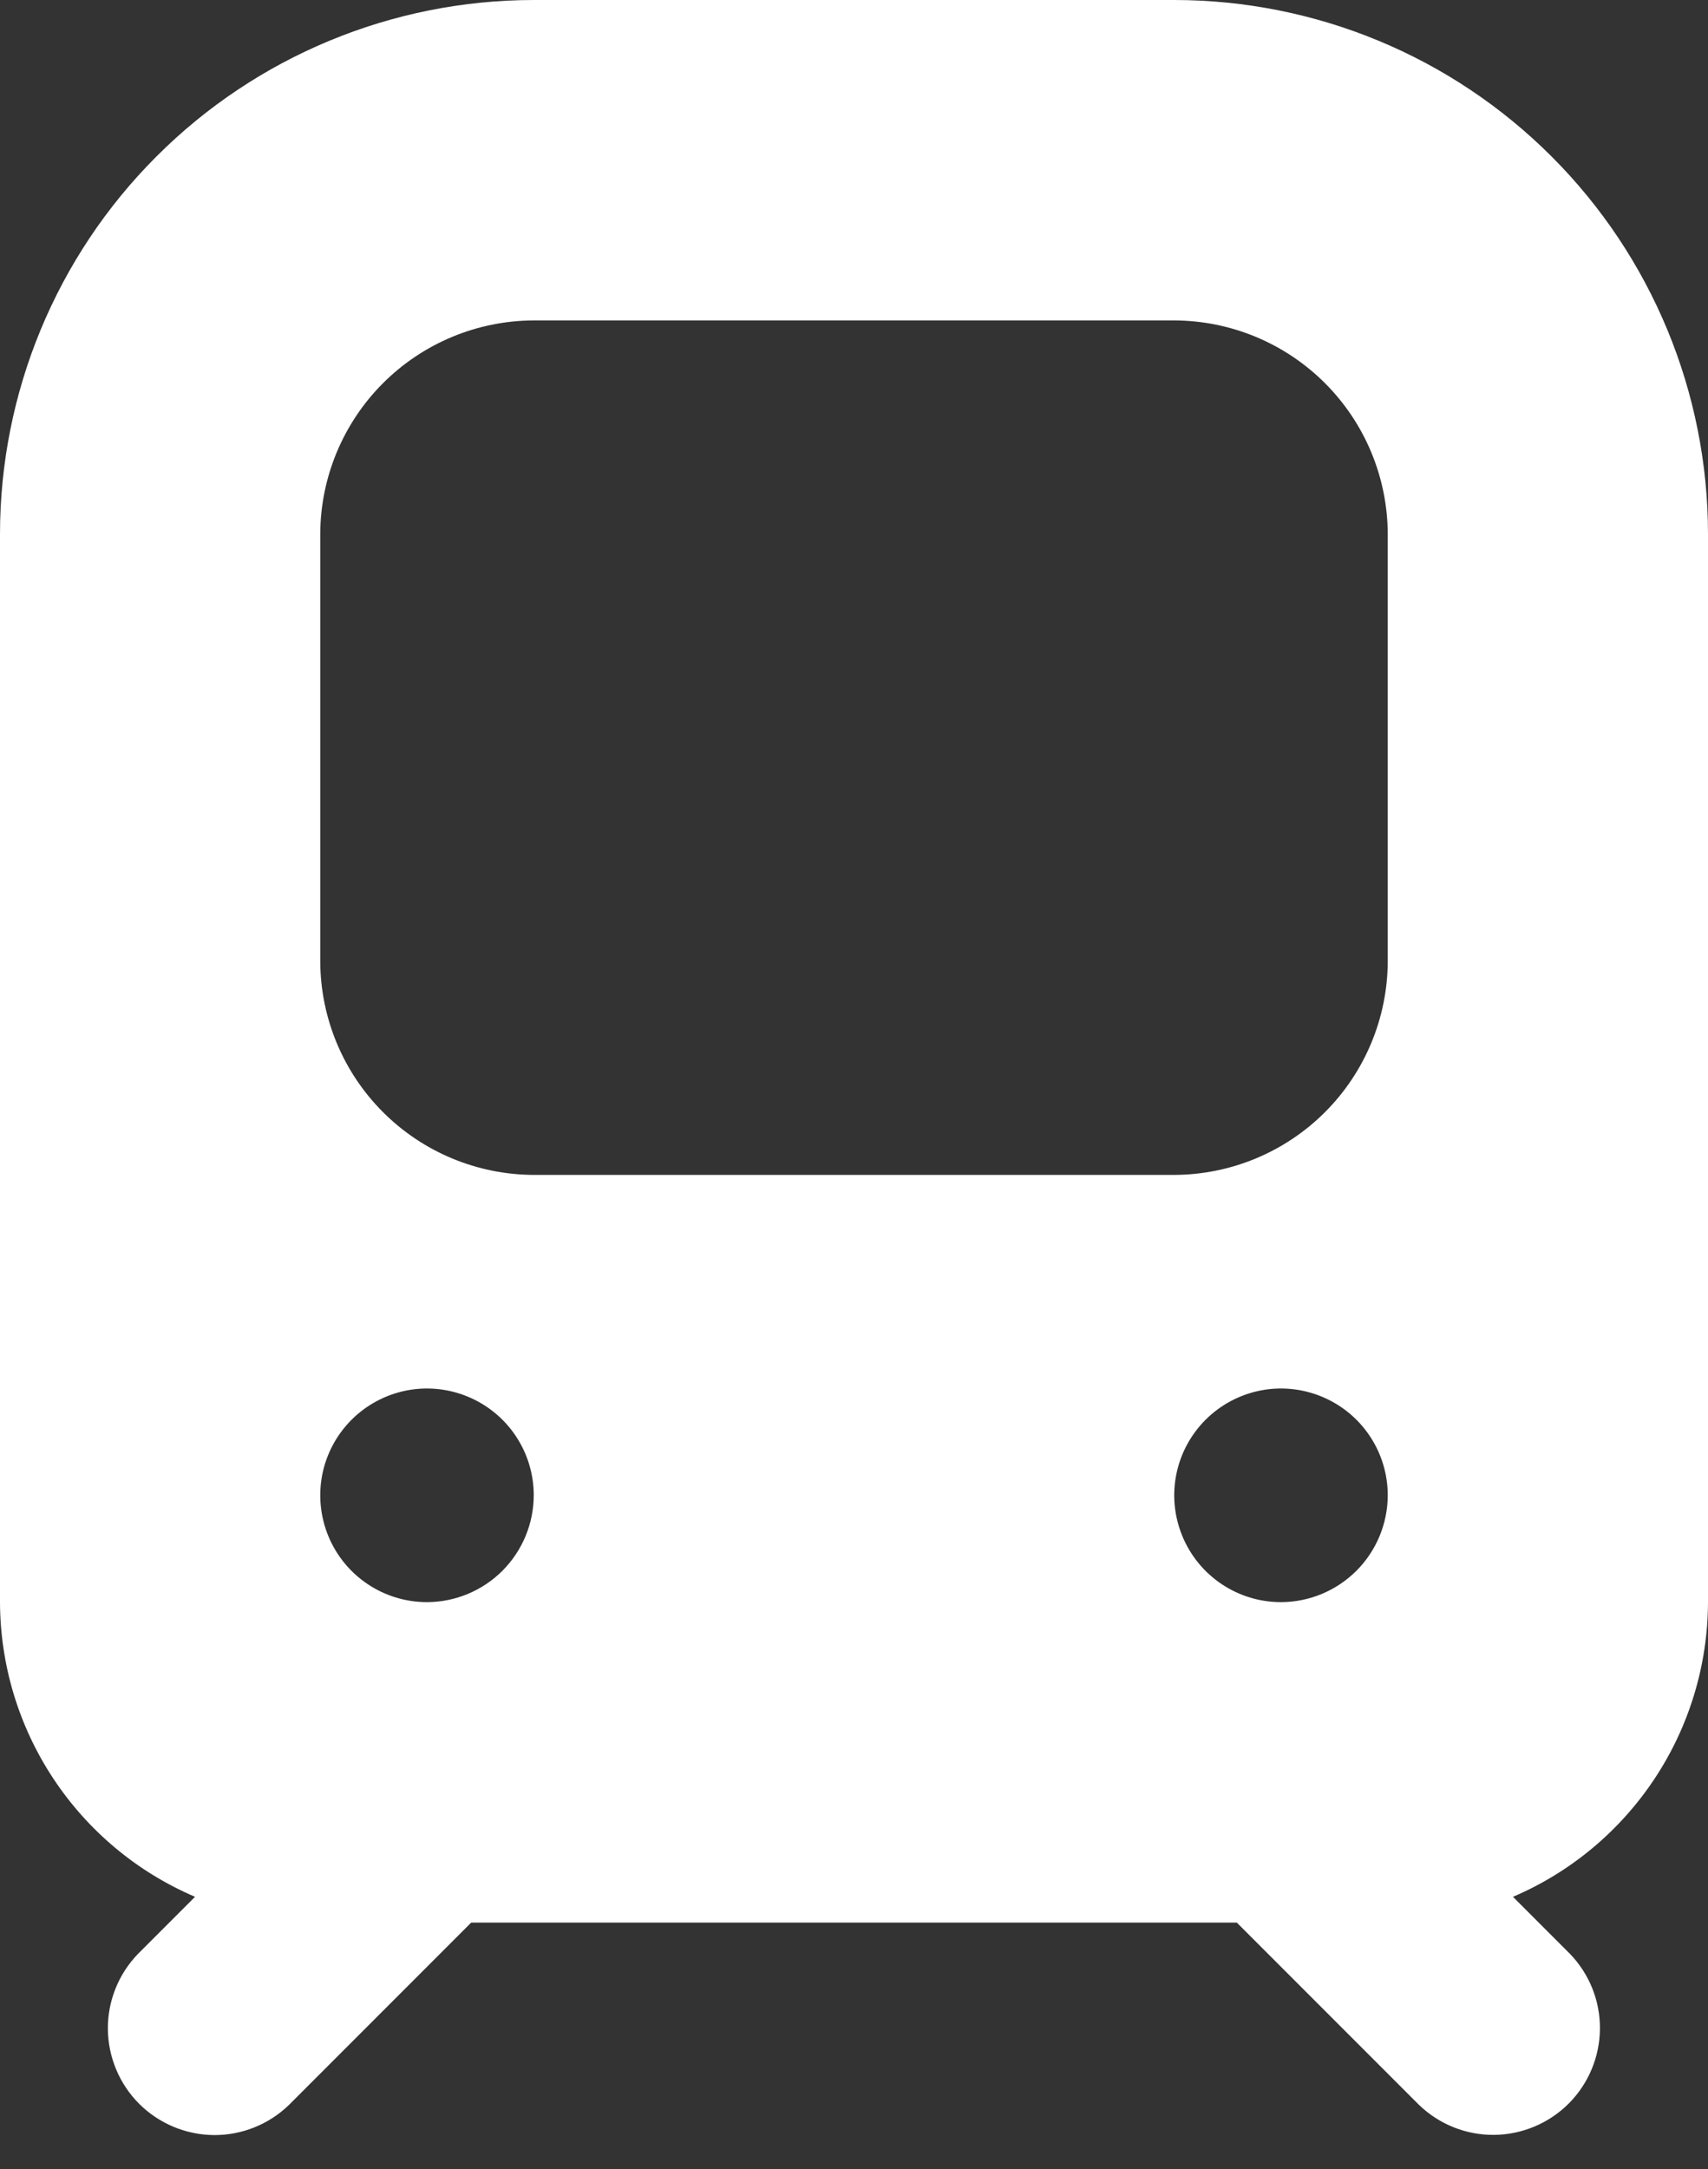 <svg width="26" height="33" viewBox="0 0 26 33" fill="none" xmlns="http://www.w3.org/2000/svg">
<rect x="0" y="0" width="26" height="33" fill="#333333" stroke="none"/>
<path d="M17.875 0H8.125C5.97 0.001 3.904 0.857 2.381 2.381C0.857 3.904 0.001 5.97 0 8.125V24.375C0.003 25.331 0.285 26.264 0.813 27.061C1.341 27.858 2.09 28.483 2.969 28.858L2.101 29.726C1.804 30.032 1.639 30.443 1.642 30.87C1.646 31.297 1.817 31.705 2.118 32.007C2.42 32.308 2.828 32.479 3.255 32.483C3.682 32.486 4.093 32.321 4.399 32.024L7.173 29.25H18.827L21.601 32.024C21.908 32.32 22.318 32.484 22.744 32.48C23.17 32.476 23.578 32.305 23.879 32.004C24.18 31.703 24.351 31.295 24.355 30.869C24.359 30.443 24.195 30.033 23.899 29.726L23.031 28.858C23.91 28.483 24.659 27.858 25.187 27.061C25.715 26.265 25.997 25.331 26 24.375V8.125C25.999 5.97 25.143 3.904 23.619 2.381C22.096 0.857 20.03 0.001 17.875 0ZM6.5 24.375C6.179 24.375 5.864 24.28 5.597 24.101C5.33 23.923 5.122 23.669 4.999 23.372C4.876 23.075 4.844 22.748 4.906 22.433C4.969 22.118 5.124 21.828 5.351 21.601C5.578 21.374 5.868 21.219 6.183 21.156C6.498 21.093 6.825 21.126 7.122 21.249C7.419 21.372 7.673 21.58 7.851 21.847C8.03 22.114 8.125 22.429 8.125 22.75C8.124 23.181 7.952 23.593 7.648 23.898C7.343 24.202 6.931 24.374 6.5 24.375ZM4.875 14.625V8.125C4.878 7.264 5.221 6.439 5.83 5.83C6.439 5.221 7.264 4.878 8.125 4.875H17.875C18.736 4.878 19.561 5.221 20.17 5.83C20.779 6.439 21.122 7.264 21.125 8.125V14.625C21.122 15.486 20.779 16.311 20.17 16.92C19.561 17.529 18.736 17.872 17.875 17.875H8.125C7.264 17.872 6.439 17.529 5.83 16.92C5.221 16.311 4.878 15.486 4.875 14.625ZM19.5 24.375C19.179 24.375 18.864 24.28 18.597 24.101C18.33 23.923 18.122 23.669 17.999 23.372C17.876 23.075 17.843 22.748 17.906 22.433C17.969 22.118 18.124 21.828 18.351 21.601C18.578 21.374 18.868 21.219 19.183 21.156C19.498 21.093 19.825 21.126 20.122 21.249C20.419 21.372 20.673 21.58 20.851 21.847C21.03 22.114 21.125 22.429 21.125 22.75C21.124 23.181 20.952 23.593 20.648 23.898C20.343 24.202 19.931 24.374 19.5 24.375Z" fill="white"/>
</svg>
